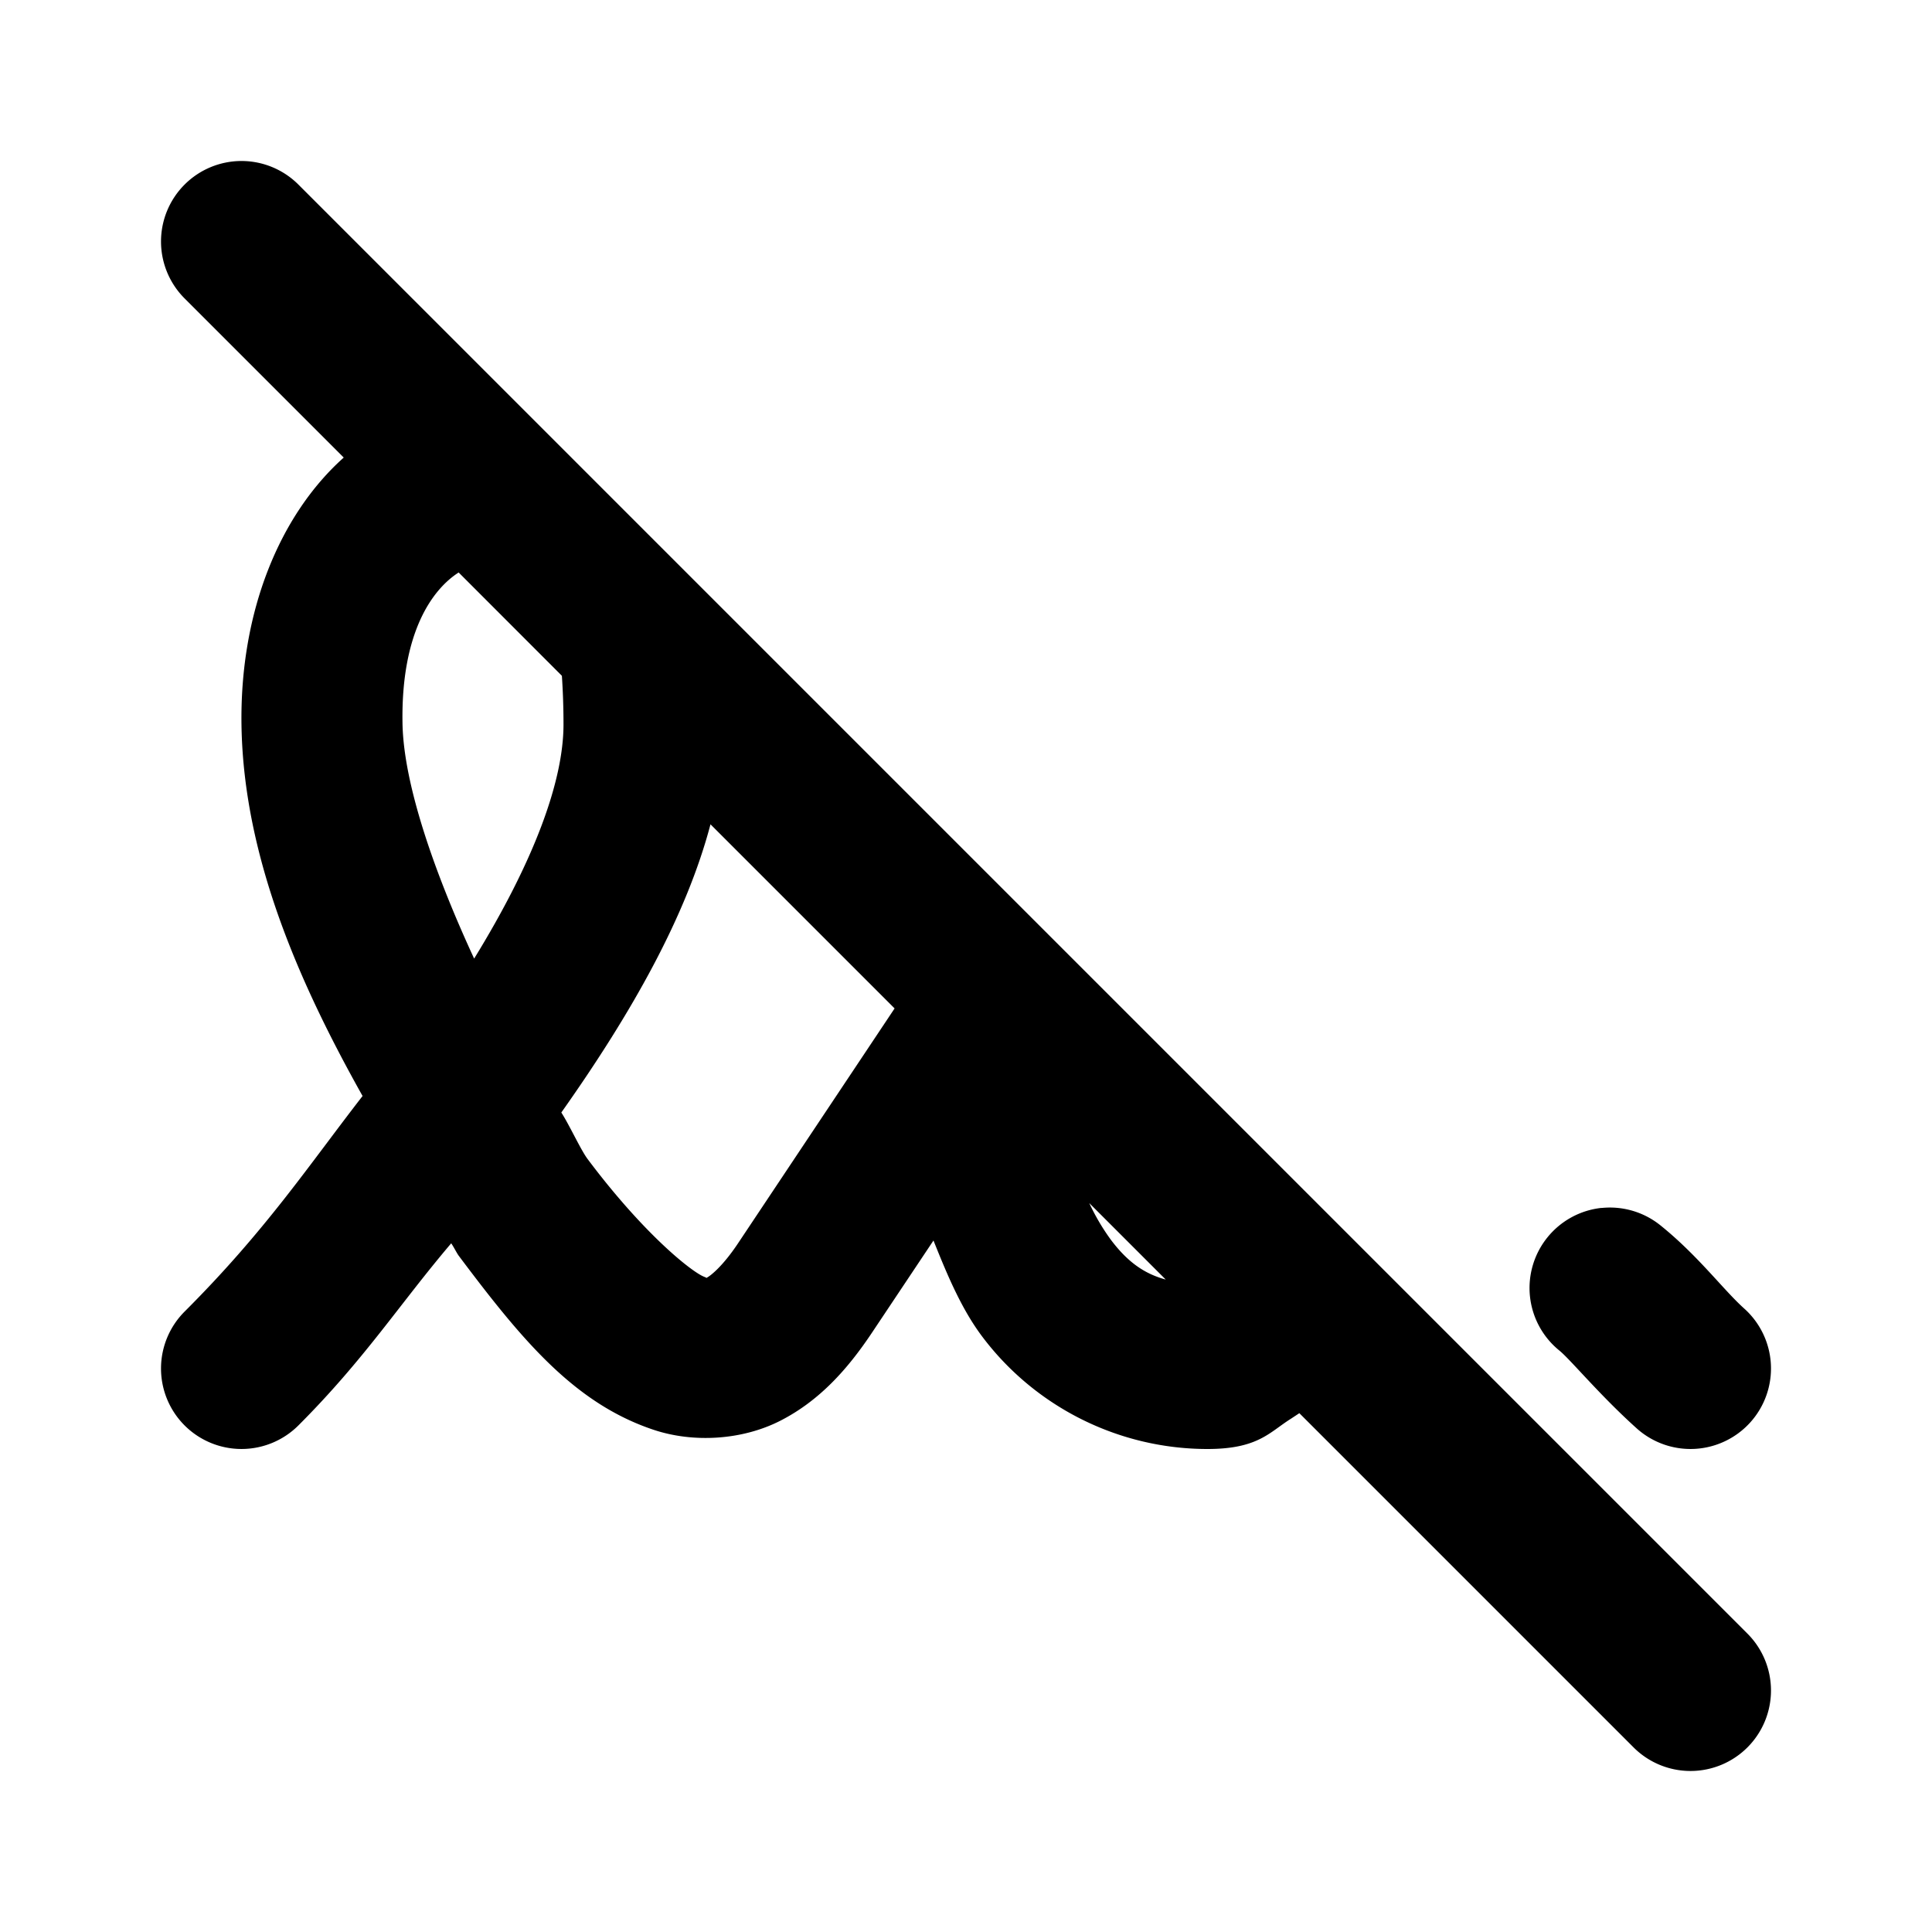 <svg xmlns="http://www.w3.org/2000/svg" width="24" height="24" viewBox="0 0 24 24"><path d="M3 2a1 1 0 0 0-.707.293 1 1 0 0 0 0 1.414L4.27 5.684C3.475 6.394 2.976 7.6 3 9.018c.028 1.655.74 3.234 1.504 4.597-.672.866-1.202 1.67-2.211 2.678a1 1 0 0 0 0 1.414 1 1 0 0 0 1.414 0c.824-.824 1.257-1.508 1.898-2.262.028.038.068.12.094.155.79 1.053 1.438 1.834 2.422 2.162.492.164 1.1.13 1.578-.116s.826-.631 1.133-1.091l.764-1.145c.171.427.346.847.603 1.19.66.88 1.701 1.4 2.801 1.4.629 0 .77-.209 1.035-.375l.106-.07 4.152 4.152a1 1 0 0 0 1.414 0 1 1 0 0 0 0-1.414l-18-18A1 1 0 0 0 3 2zm2.697 5.111L6.98 8.395c.012.182.02.378.02.605 0 .708-.37 1.705-1.11 2.908-.482-1.043-.877-2.154-.89-2.924v-.002c-.019-1.132.375-1.664.697-1.87zm3.13 3.13 2.286 2.286-1.945 2.918c-.193.29-.345.405-.383.424-.005.003-.004.004-.006.006l-.025-.012c-.141-.047-.743-.516-1.453-1.463-.085-.112-.225-.42-.328-.58.884-1.25 1.554-2.446 1.853-3.58zm4.704 4.704.95.95c-.262-.071-.471-.214-.682-.495a2.7 2.7 0 0 1-.268-.455zm6.364.06a1 1 0 0 0-.672.366 1 1 0 0 0 .148 1.406c.138.112.502.555.961.967a1 1 0 0 0 1.412-.076 1 1 0 0 0-.076-1.412c-.261-.234-.571-.655-1.04-1.033a1 1 0 0 0-.733-.217z"/></svg>